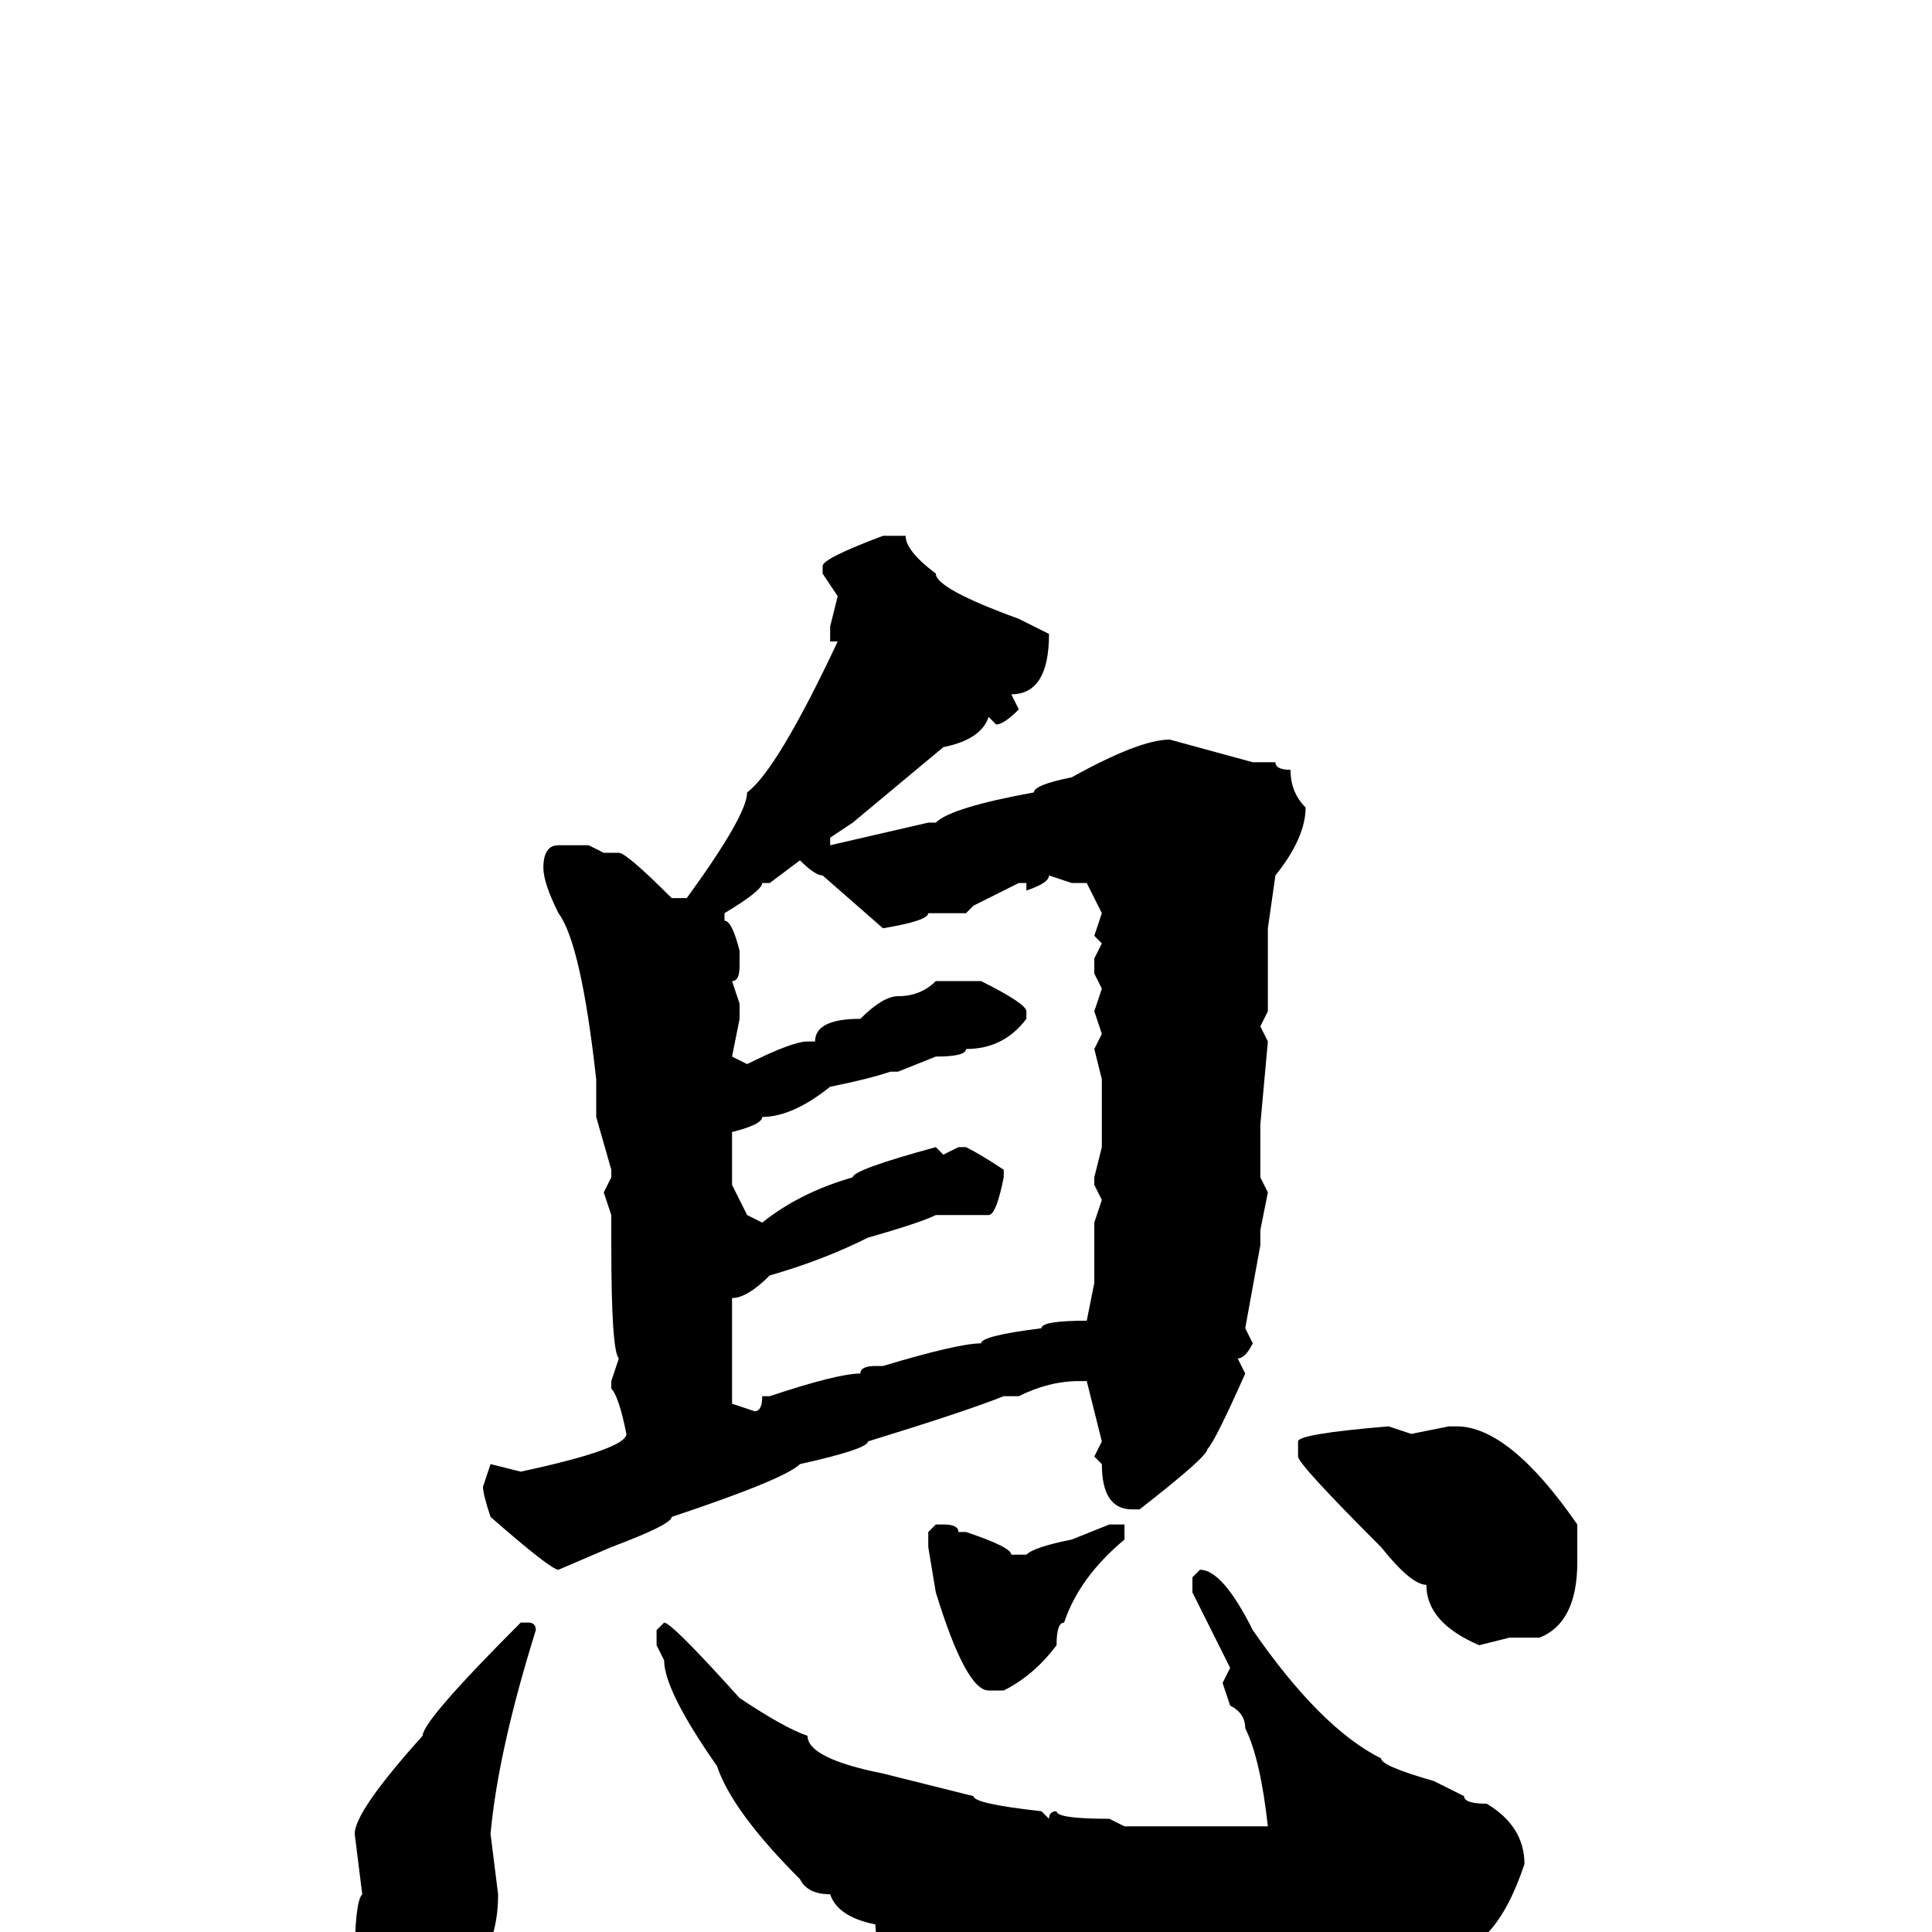 <svg xmlns="http://www.w3.org/2000/svg" viewBox="0 -256 256 256">
	<path fill="#000000" d="M120 -185Q120 -183 124 -180Q124 -178 135 -174L139 -172Q139 -164 134 -164L135 -162Q133 -160 132 -160L131 -161Q130 -158 125 -157L113 -147L110 -145V-144L123 -147H124Q126 -149 137 -151Q137 -152 142 -153Q151 -158 155 -158L166 -155H169Q169 -154 171 -154Q171 -151 173 -149Q173 -145 169 -140L168 -133V-132V-127V-122L167 -120L168 -118L167 -107V-106V-104V-100L168 -98L167 -93V-91L165 -80L166 -78Q165 -76 164 -76L165 -74Q161 -65 160 -64Q160 -63 151 -56H150Q146 -56 146 -62L145 -63L146 -65L144 -73H143Q139 -73 135 -71H134H133Q128 -69 115 -65Q115 -64 106 -62Q104 -60 89 -55Q89 -54 81 -51L74 -48Q73 -48 65 -55Q64 -58 64 -59L65 -62L69 -61Q83 -64 83 -66Q82 -71 81 -72V-73L82 -76Q81 -77 81 -91V-95L80 -98L81 -100V-101L79 -108V-113Q77 -131 74 -135Q72 -139 72 -141Q72 -144 74 -144H78L80 -143H82Q83 -143 89 -137H91Q99 -148 99 -151Q103 -154 111 -171H110V-173L111 -177L109 -180V-181Q109 -182 117 -185ZM106 -142L102 -139H101Q101 -138 96 -135V-134Q97 -134 98 -130V-128Q98 -126 97 -126L98 -123V-121L97 -116L99 -115Q105 -118 107 -118H108Q108 -121 114 -121Q117 -124 119 -124Q122 -124 124 -126H130Q136 -123 136 -122V-121Q133 -117 128 -117Q128 -116 124 -116L119 -114H118Q115 -113 110 -112Q105 -108 101 -108Q101 -107 97 -106V-101V-99L99 -95L101 -94Q106 -98 113 -100Q113 -101 124 -104L125 -103L127 -104H128Q130 -103 133 -101V-100Q132 -95 131 -95H129H124Q122 -94 115 -92Q109 -89 102 -87Q99 -84 97 -84V-83V-82V-77V-70L100 -69Q101 -69 101 -71H102Q111 -74 114 -74Q114 -75 116 -75H117Q127 -78 130 -78Q130 -79 138 -80Q138 -81 144 -81L145 -86V-94L146 -97L145 -99V-100L146 -104V-107V-113L145 -117L146 -119L145 -122L146 -125L145 -127V-129L146 -131L145 -132L146 -135L144 -139H142L139 -140Q139 -139 136 -138V-139H135L129 -136L128 -135H125H123Q123 -134 117 -133L109 -140Q108 -140 106 -142ZM184 -67L187 -66L192 -67H193Q200 -67 209 -54V-49Q209 -41 204 -39H200L196 -38Q189 -41 189 -46Q187 -46 183 -51Q172 -62 172 -63V-65Q172 -66 184 -67ZM124 -54H125Q127 -54 127 -53H128Q134 -51 134 -50H136Q137 -51 142 -52L147 -54H149V-52Q143 -47 141 -41Q140 -41 140 -38Q137 -34 133 -32H131Q128 -32 124 -45L123 -51V-53ZM159 -48Q162 -48 166 -40Q175 -27 183 -23Q183 -22 190 -20L194 -18Q194 -17 197 -17Q202 -14 202 -9Q198 3 191 3Q186 6 181 6H180Q175 8 166 9V8H165L149 10L147 9H146L144 10L131 8H130Q124 6 118 2Q116 2 116 -1Q111 -2 110 -5Q107 -5 106 -7Q97 -16 95 -22Q88 -32 88 -36L87 -38V-40L88 -41Q89 -41 98 -31Q104 -27 107 -26Q107 -23 117 -21L129 -18Q129 -17 138 -16L139 -15Q139 -16 140 -16Q140 -15 147 -15L149 -14H150H156H159H164H165H168Q167 -23 165 -27Q165 -29 163 -30L162 -33L163 -35L158 -45V-46V-47ZM69 -41H70Q71 -41 71 -40Q66 -24 65 -13L66 -5Q66 5 58 8Q56 10 52 10Q49 10 47 4Q47 -4 48 -5L47 -13Q47 -16 56 -26Q56 -28 69 -41Z"/>
</svg>